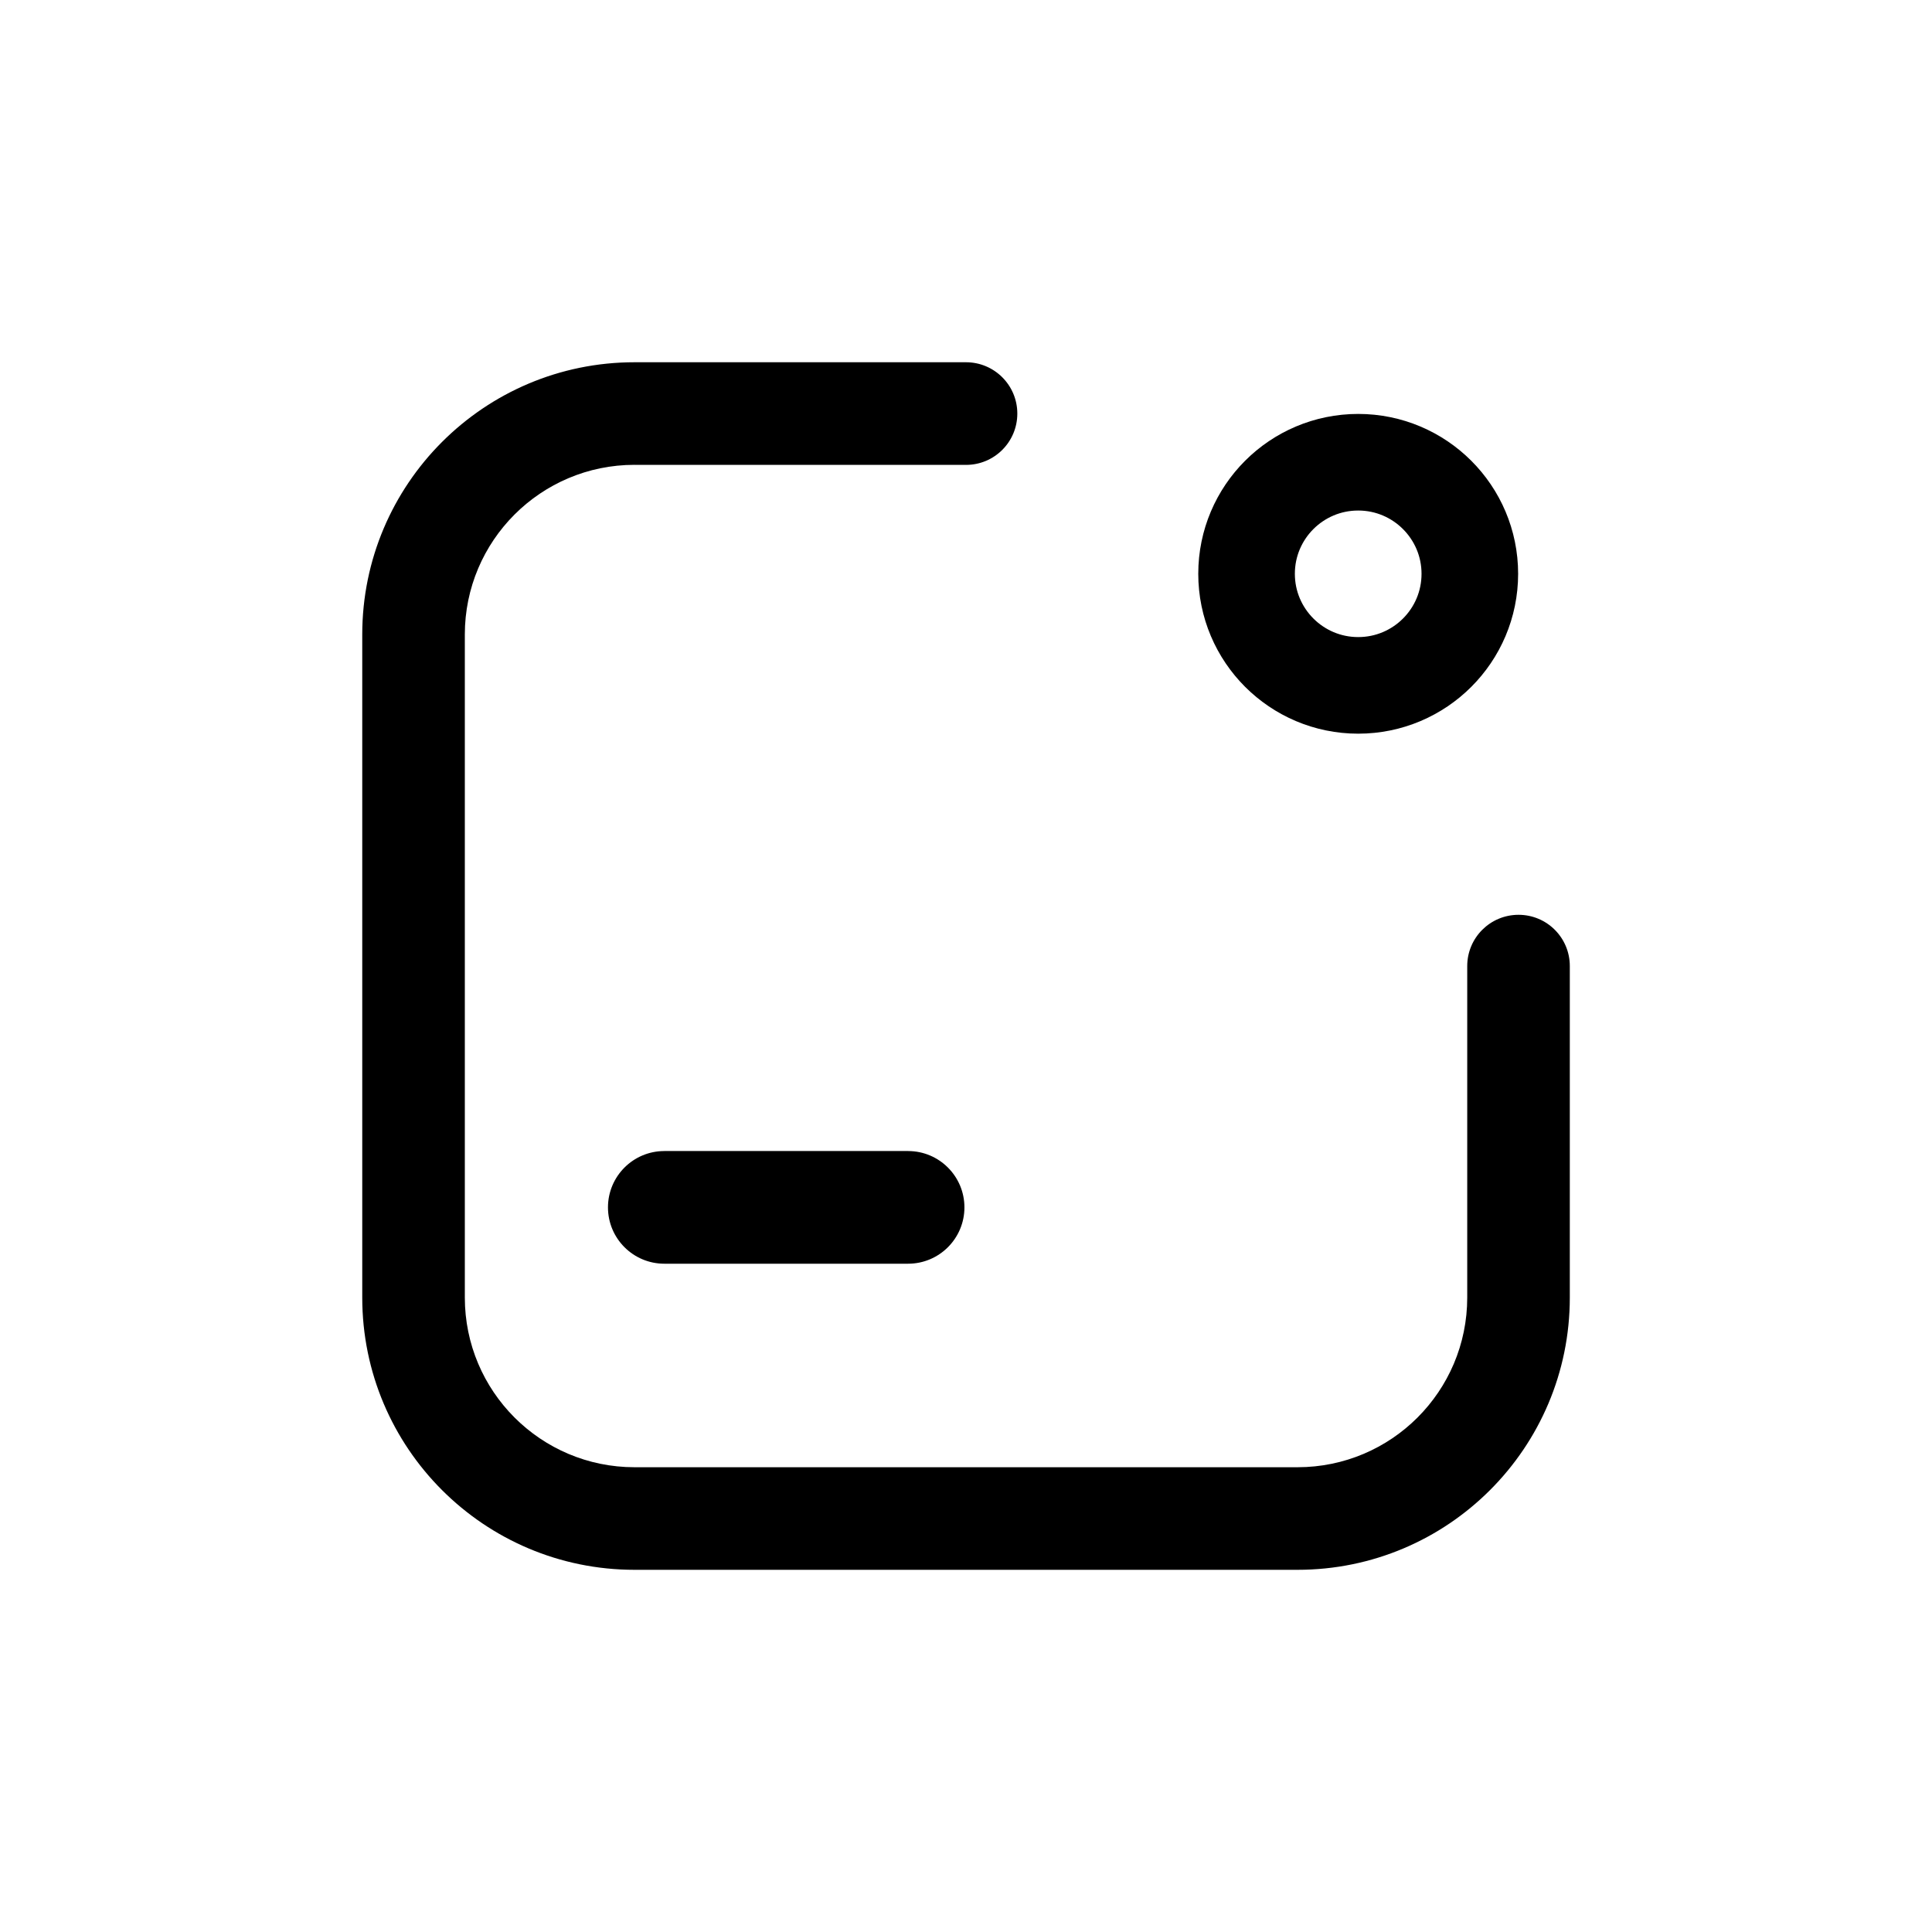 <!-- Generated by IcoMoon.io -->
<svg version="1.1" xmlns="http://www.w3.org/2000/svg" width="32" height="32" viewBox="0 0 32 32">
<title>whats-new</title>
<path  fill="currentColor" d="M10.51 7.699c-1.552 0-2.811 1.258-2.811 2.811v10.981c0 1.552 1.258 2.811 2.811 2.811h10.981c1.552 0 2.811-1.258 2.811-2.811v-5.49c0-0.469 0.38-0.849 0.85-0.849s0.849 0.38 0.849 0.849v5.49c0 2.491-2.019 4.51-4.51 4.51h-10.981c-2.491 0-4.51-2.019-4.51-4.51v-10.981c0-2.491 2.019-4.51 4.51-4.51h5.49c0.469 0 0.85 0.38 0.85 0.85s-0.38 0.85-0.85 0.85h-5.49z"></path>
<path fill="none" stroke-linejoin="miter" stroke-linecap="butt" stroke-miterlimit="4" stroke-width="1.6" stroke="currentColor" d="M24.345 9.504c0 1.021-0.828 1.848-1.849 1.848s-1.849-0.828-1.849-1.848c0-1.021 0.828-1.848 1.849-1.848s1.849 0.828 1.849 1.848z"></path>
<path  fill="currentColor" d="M11.003 19.065c-0.515 0-0.933 0.418-0.933 0.933s0.418 0.933 0.933 0.933v-1.867zM15.041 20.931c0.515 0 0.933-0.418 0.933-0.933s-0.418-0.933-0.933-0.933v1.867zM11.003 20.931h4.038v-1.867h-4.038v1.867z"></path>
</svg>
